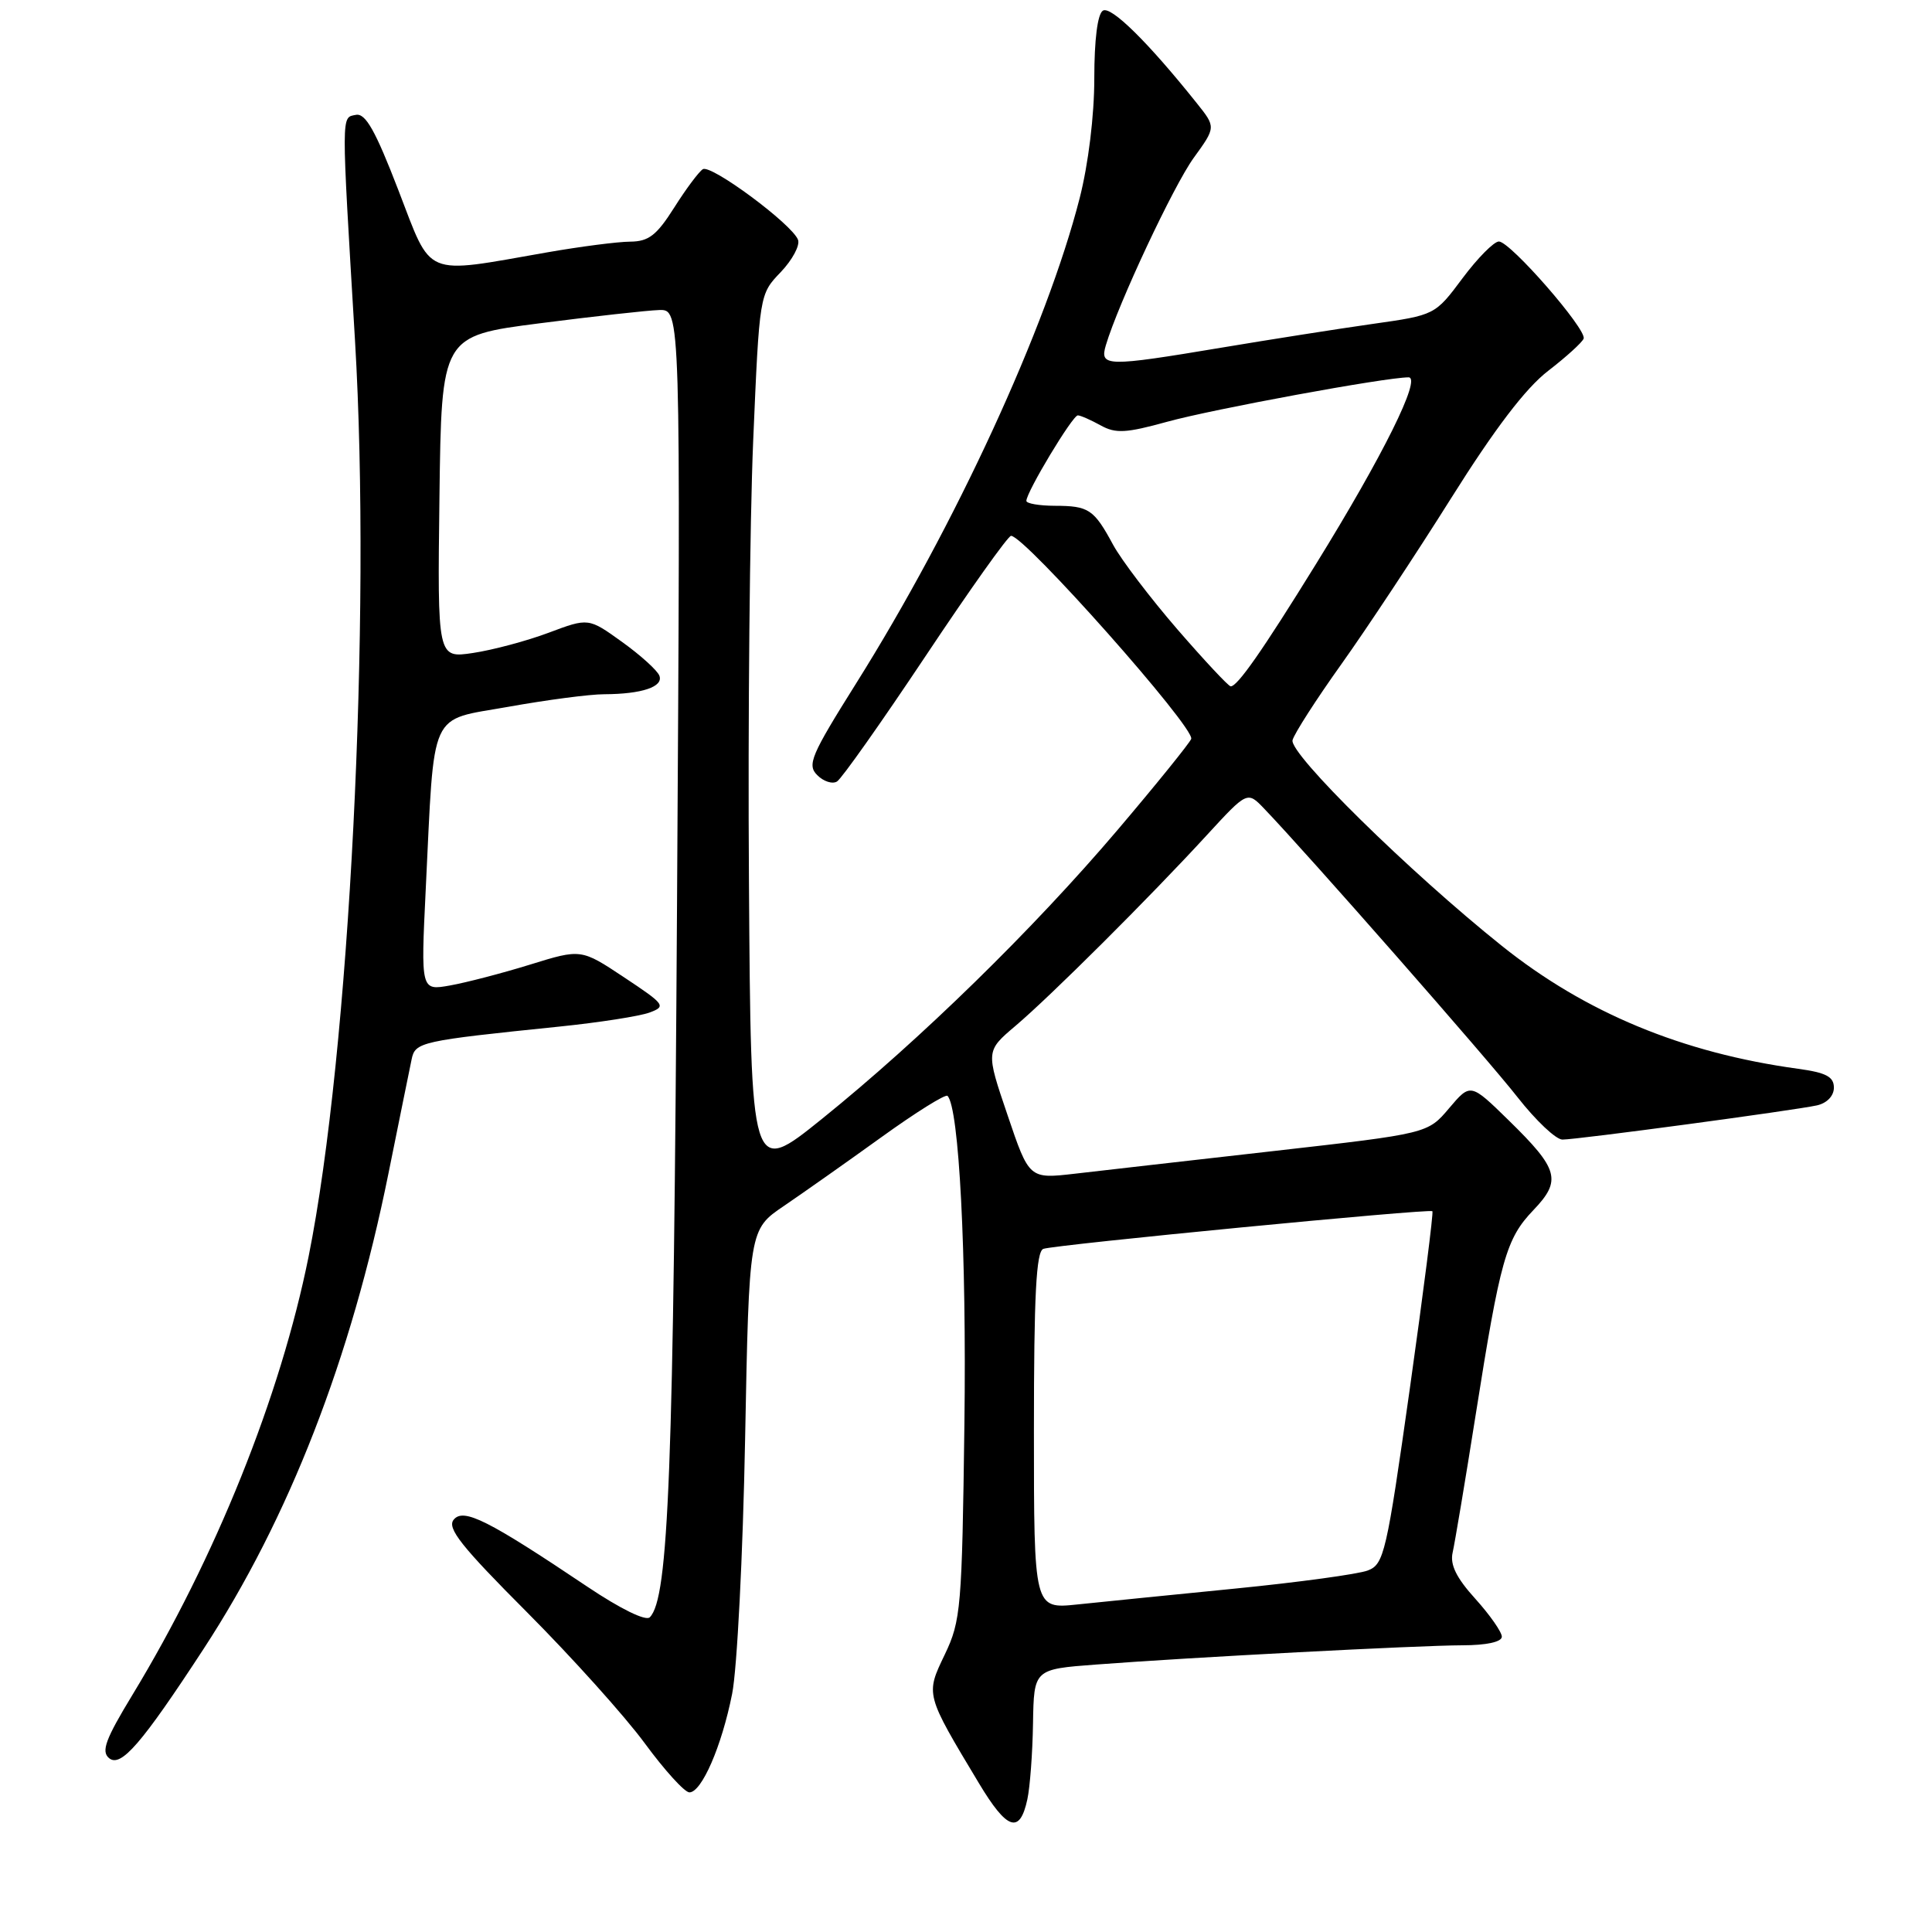 <?xml version="1.0" encoding="UTF-8" standalone="no"?>
<!DOCTYPE svg PUBLIC "-//W3C//DTD SVG 1.1//EN" "http://www.w3.org/Graphics/SVG/1.1/DTD/svg11.dtd" >
<svg xmlns="http://www.w3.org/2000/svg" xmlns:xlink="http://www.w3.org/1999/xlink" version="1.1" viewBox="0 0 256 256">
 <g >
 <path fill="currentColor"
d=" M 136.13 238.42 C 136.48 236.81 136.82 232.28 136.88 228.34 C 137.00 221.18 137.00 221.18 145.25 220.56 C 157.83 219.60 187.84 218.03 193.75 218.01 C 196.97 218.01 199.00 217.56 199.00 216.87 C 199.00 216.25 197.42 213.99 195.49 211.85 C 192.97 209.07 192.12 207.33 192.48 205.73 C 192.76 204.50 194.14 196.30 195.53 187.50 C 198.80 166.82 199.56 164.14 203.18 160.35 C 206.95 156.41 206.55 154.94 199.92 148.46 C 194.85 143.50 194.85 143.50 192.01 146.85 C 189.18 150.20 189.18 150.20 168.84 152.51 C 157.65 153.78 145.77 155.13 142.44 155.52 C 136.37 156.22 136.37 156.22 133.50 147.74 C 130.62 139.27 130.62 139.27 134.56 135.93 C 139.19 132.01 152.29 118.96 159.91 110.66 C 165.28 104.82 165.28 104.82 167.52 107.16 C 173.32 113.21 197.22 140.43 201.10 145.41 C 203.51 148.48 206.17 151.00 207.03 151.00 C 209.02 151.00 237.76 147.13 240.75 146.47 C 242.09 146.17 243.00 145.21 243.00 144.12 C 243.00 142.67 241.97 142.13 238.26 141.62 C 222.92 139.52 210.07 134.19 199.00 125.33 C 186.78 115.56 170.80 99.85 171.27 98.07 C 171.50 97.20 174.41 92.67 177.75 87.99 C 181.08 83.32 187.63 73.42 192.29 66.00 C 198.07 56.80 202.16 51.43 205.14 49.14 C 207.54 47.29 209.65 45.37 209.84 44.87 C 210.29 43.67 200.12 32.00 198.61 32.00 C 197.96 32.00 195.79 34.19 193.79 36.87 C 190.15 41.75 190.15 41.75 181.82 42.93 C 177.25 43.58 168.28 44.99 161.89 46.06 C 146.57 48.62 145.69 48.60 146.53 45.75 C 148.17 40.23 155.49 24.63 158.17 20.92 C 161.12 16.85 161.12 16.85 158.58 13.67 C 152.13 5.59 147.21 0.75 146.14 1.41 C 145.43 1.85 145.00 5.26 145.00 10.40 C 145.00 15.32 144.21 21.76 143.06 26.26 C 138.69 43.35 126.59 69.62 113.40 90.62 C 107.46 100.09 106.92 101.35 108.29 102.71 C 109.12 103.55 110.31 103.93 110.91 103.55 C 111.52 103.18 116.80 95.70 122.64 86.94 C 128.48 78.17 133.57 71.00 133.97 71.00 C 135.78 71.00 158.36 96.45 157.84 97.91 C 157.65 98.44 153.25 103.89 148.06 110.00 C 136.90 123.13 121.99 137.71 108.91 148.26 C 99.50 155.84 99.50 155.84 99.24 116.85 C 99.09 95.40 99.35 69.11 99.80 58.43 C 100.63 38.99 100.63 38.99 103.45 36.06 C 104.99 34.44 106.03 32.51 105.74 31.77 C 104.95 29.70 94.22 21.75 93.13 22.42 C 92.61 22.74 90.90 25.03 89.34 27.50 C 87.01 31.18 85.96 32.00 83.50 32.02 C 81.85 32.03 76.90 32.67 72.50 33.44 C 55.92 36.34 57.31 36.92 52.78 25.18 C 49.74 17.29 48.43 14.97 47.16 15.22 C 45.20 15.61 45.21 14.50 47.04 45.12 C 49.23 81.94 46.32 139.49 40.89 166.50 C 37.17 185.01 28.55 206.45 17.56 224.56 C 13.98 230.45 13.38 232.07 14.45 232.96 C 16.01 234.25 18.74 231.10 26.97 218.50 C 38.30 201.16 46.51 180.05 51.47 155.50 C 52.92 148.35 54.29 141.55 54.54 140.38 C 55.01 138.07 55.68 137.92 74.10 136.03 C 79.38 135.49 84.76 134.65 86.06 134.17 C 88.30 133.34 88.13 133.11 82.71 129.51 C 77.00 125.72 77.00 125.72 70.25 127.81 C 66.54 128.96 61.76 130.20 59.63 130.58 C 55.76 131.27 55.76 131.27 56.41 117.88 C 57.60 93.59 56.71 95.56 67.38 93.65 C 72.46 92.74 78.16 91.99 80.06 91.99 C 85.05 91.97 87.94 91.00 87.37 89.53 C 87.10 88.83 84.88 86.82 82.43 85.06 C 77.98 81.86 77.98 81.86 72.70 83.84 C 69.80 84.93 65.29 86.13 62.69 86.52 C 57.96 87.23 57.96 87.23 58.23 65.87 C 58.50 44.51 58.50 44.51 71.50 42.84 C 78.65 41.92 85.78 41.13 87.35 41.08 C 90.19 41.00 90.19 41.00 89.71 119.75 C 89.25 195.07 88.61 211.79 86.10 214.30 C 85.57 214.83 82.22 213.19 77.85 210.26 C 64.66 201.41 61.42 199.78 60.12 201.36 C 59.19 202.47 61.11 204.89 69.82 213.62 C 75.79 219.61 82.82 227.43 85.44 231.00 C 88.06 234.57 90.72 237.50 91.35 237.50 C 92.97 237.50 95.63 231.40 97.01 224.45 C 97.67 221.18 98.44 205.99 98.73 190.71 C 99.26 162.92 99.26 162.92 103.88 159.79 C 106.42 158.06 112.23 153.97 116.78 150.69 C 121.33 147.41 125.28 144.94 125.55 145.21 C 127.08 146.75 128.08 166.07 127.79 188.64 C 127.47 213.07 127.33 214.76 125.19 219.23 C 122.63 224.57 122.59 224.43 129.72 236.30 C 133.45 242.51 135.13 243.07 136.13 238.42 Z  M 137.00 189.57 C 137.00 171.57 137.30 165.83 138.25 165.48 C 139.79 164.93 189.38 160.13 189.80 160.49 C 189.96 160.64 188.61 171.21 186.81 183.99 C 183.72 205.85 183.39 207.28 181.23 208.10 C 179.97 208.58 172.09 209.66 163.72 210.49 C 155.35 211.32 145.91 212.27 142.75 212.60 C 137.00 213.20 137.00 213.20 137.00 189.57 Z  M 156.00 83.38 C 152.43 79.25 148.60 74.22 147.50 72.20 C 144.94 67.47 144.28 67.03 139.75 67.02 C 137.69 67.01 136.00 66.72 136.00 66.37 C 136.00 65.20 142.14 55.00 142.82 55.04 C 143.20 55.05 144.56 55.66 145.85 56.37 C 147.83 57.47 149.21 57.39 154.64 55.89 C 160.67 54.22 183.58 50.00 186.64 50.00 C 188.40 50.00 183.27 60.35 174.35 74.78 C 167.25 86.27 163.92 91.03 163.06 90.94 C 162.75 90.90 159.57 87.50 156.00 83.38 Z "/>
</g>
</svg>